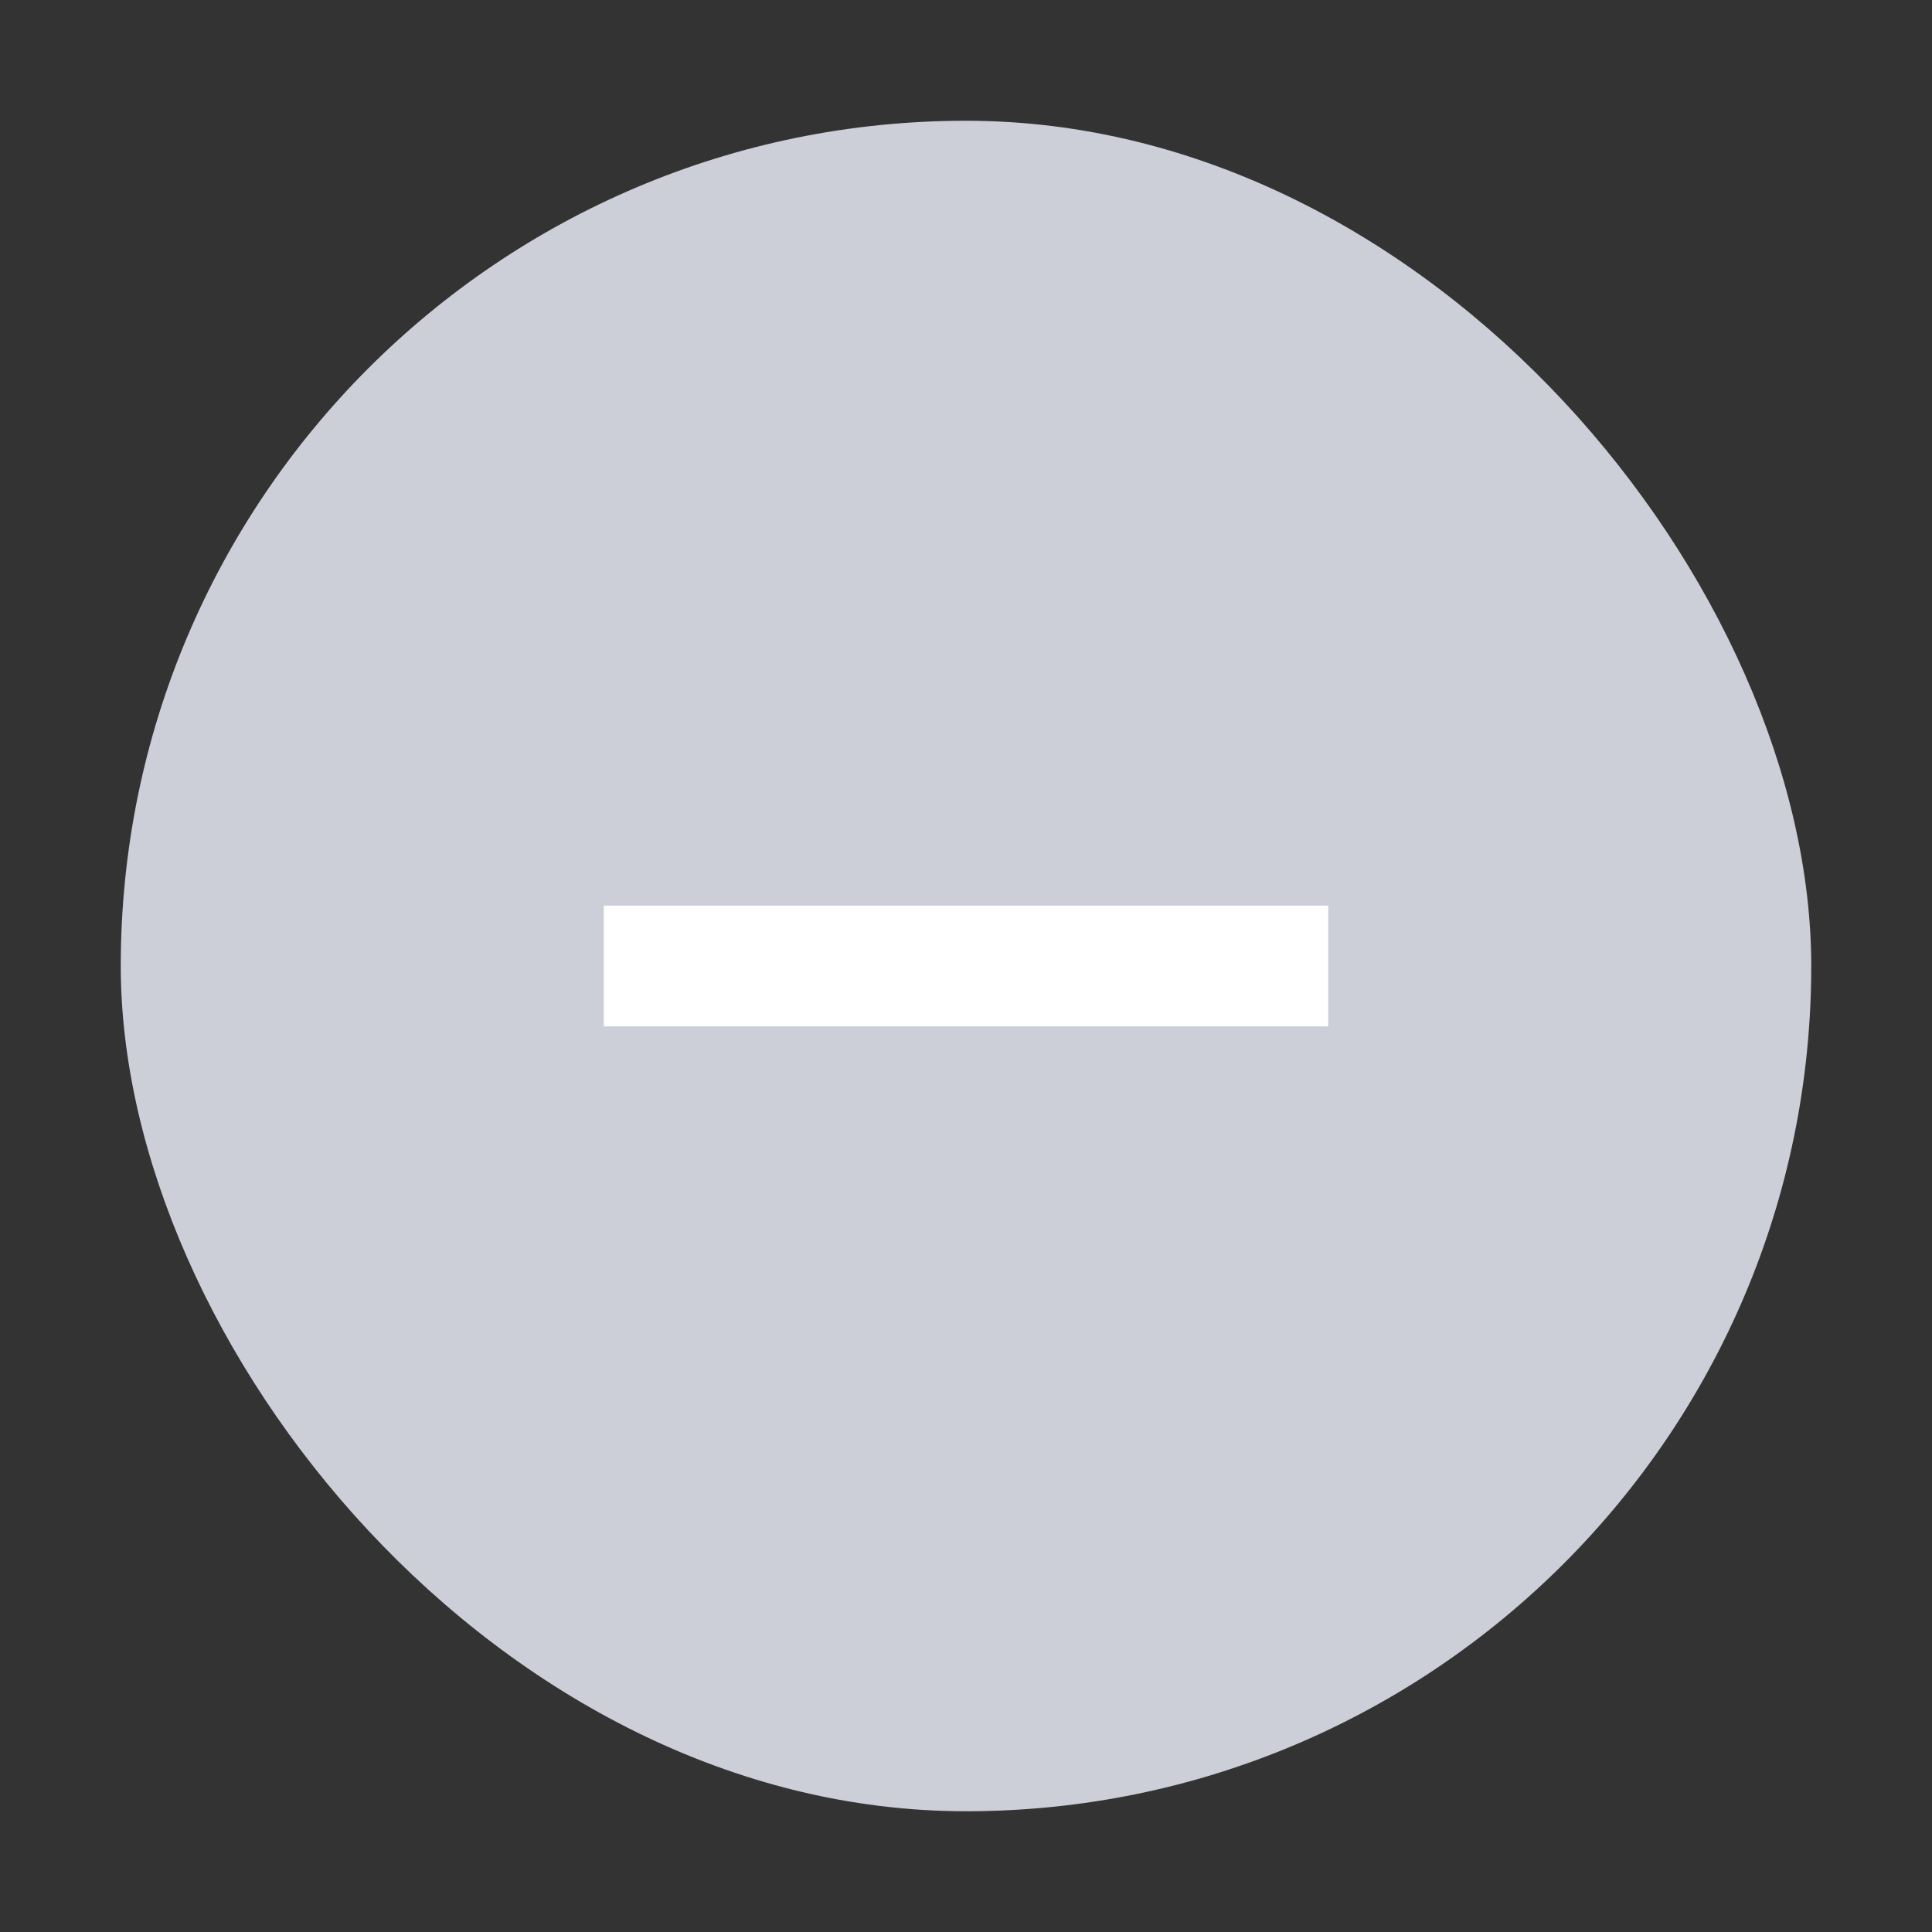 <svg width="32" height="32" viewBox="0 0 32 32" fill="none" xmlns="http://www.w3.org/2000/svg">
<rect x="0" y="0" width="32" height="32" fill="#333333" stroke="none"/>
<rect x="2" y="2" width="28" height="28" rx="14" fill="#CCCED8"/>
<path fill-rule="evenodd" clip-rule="evenodd" d="M22 17H10V15H22V17Z" fill="white"/>
</svg>

